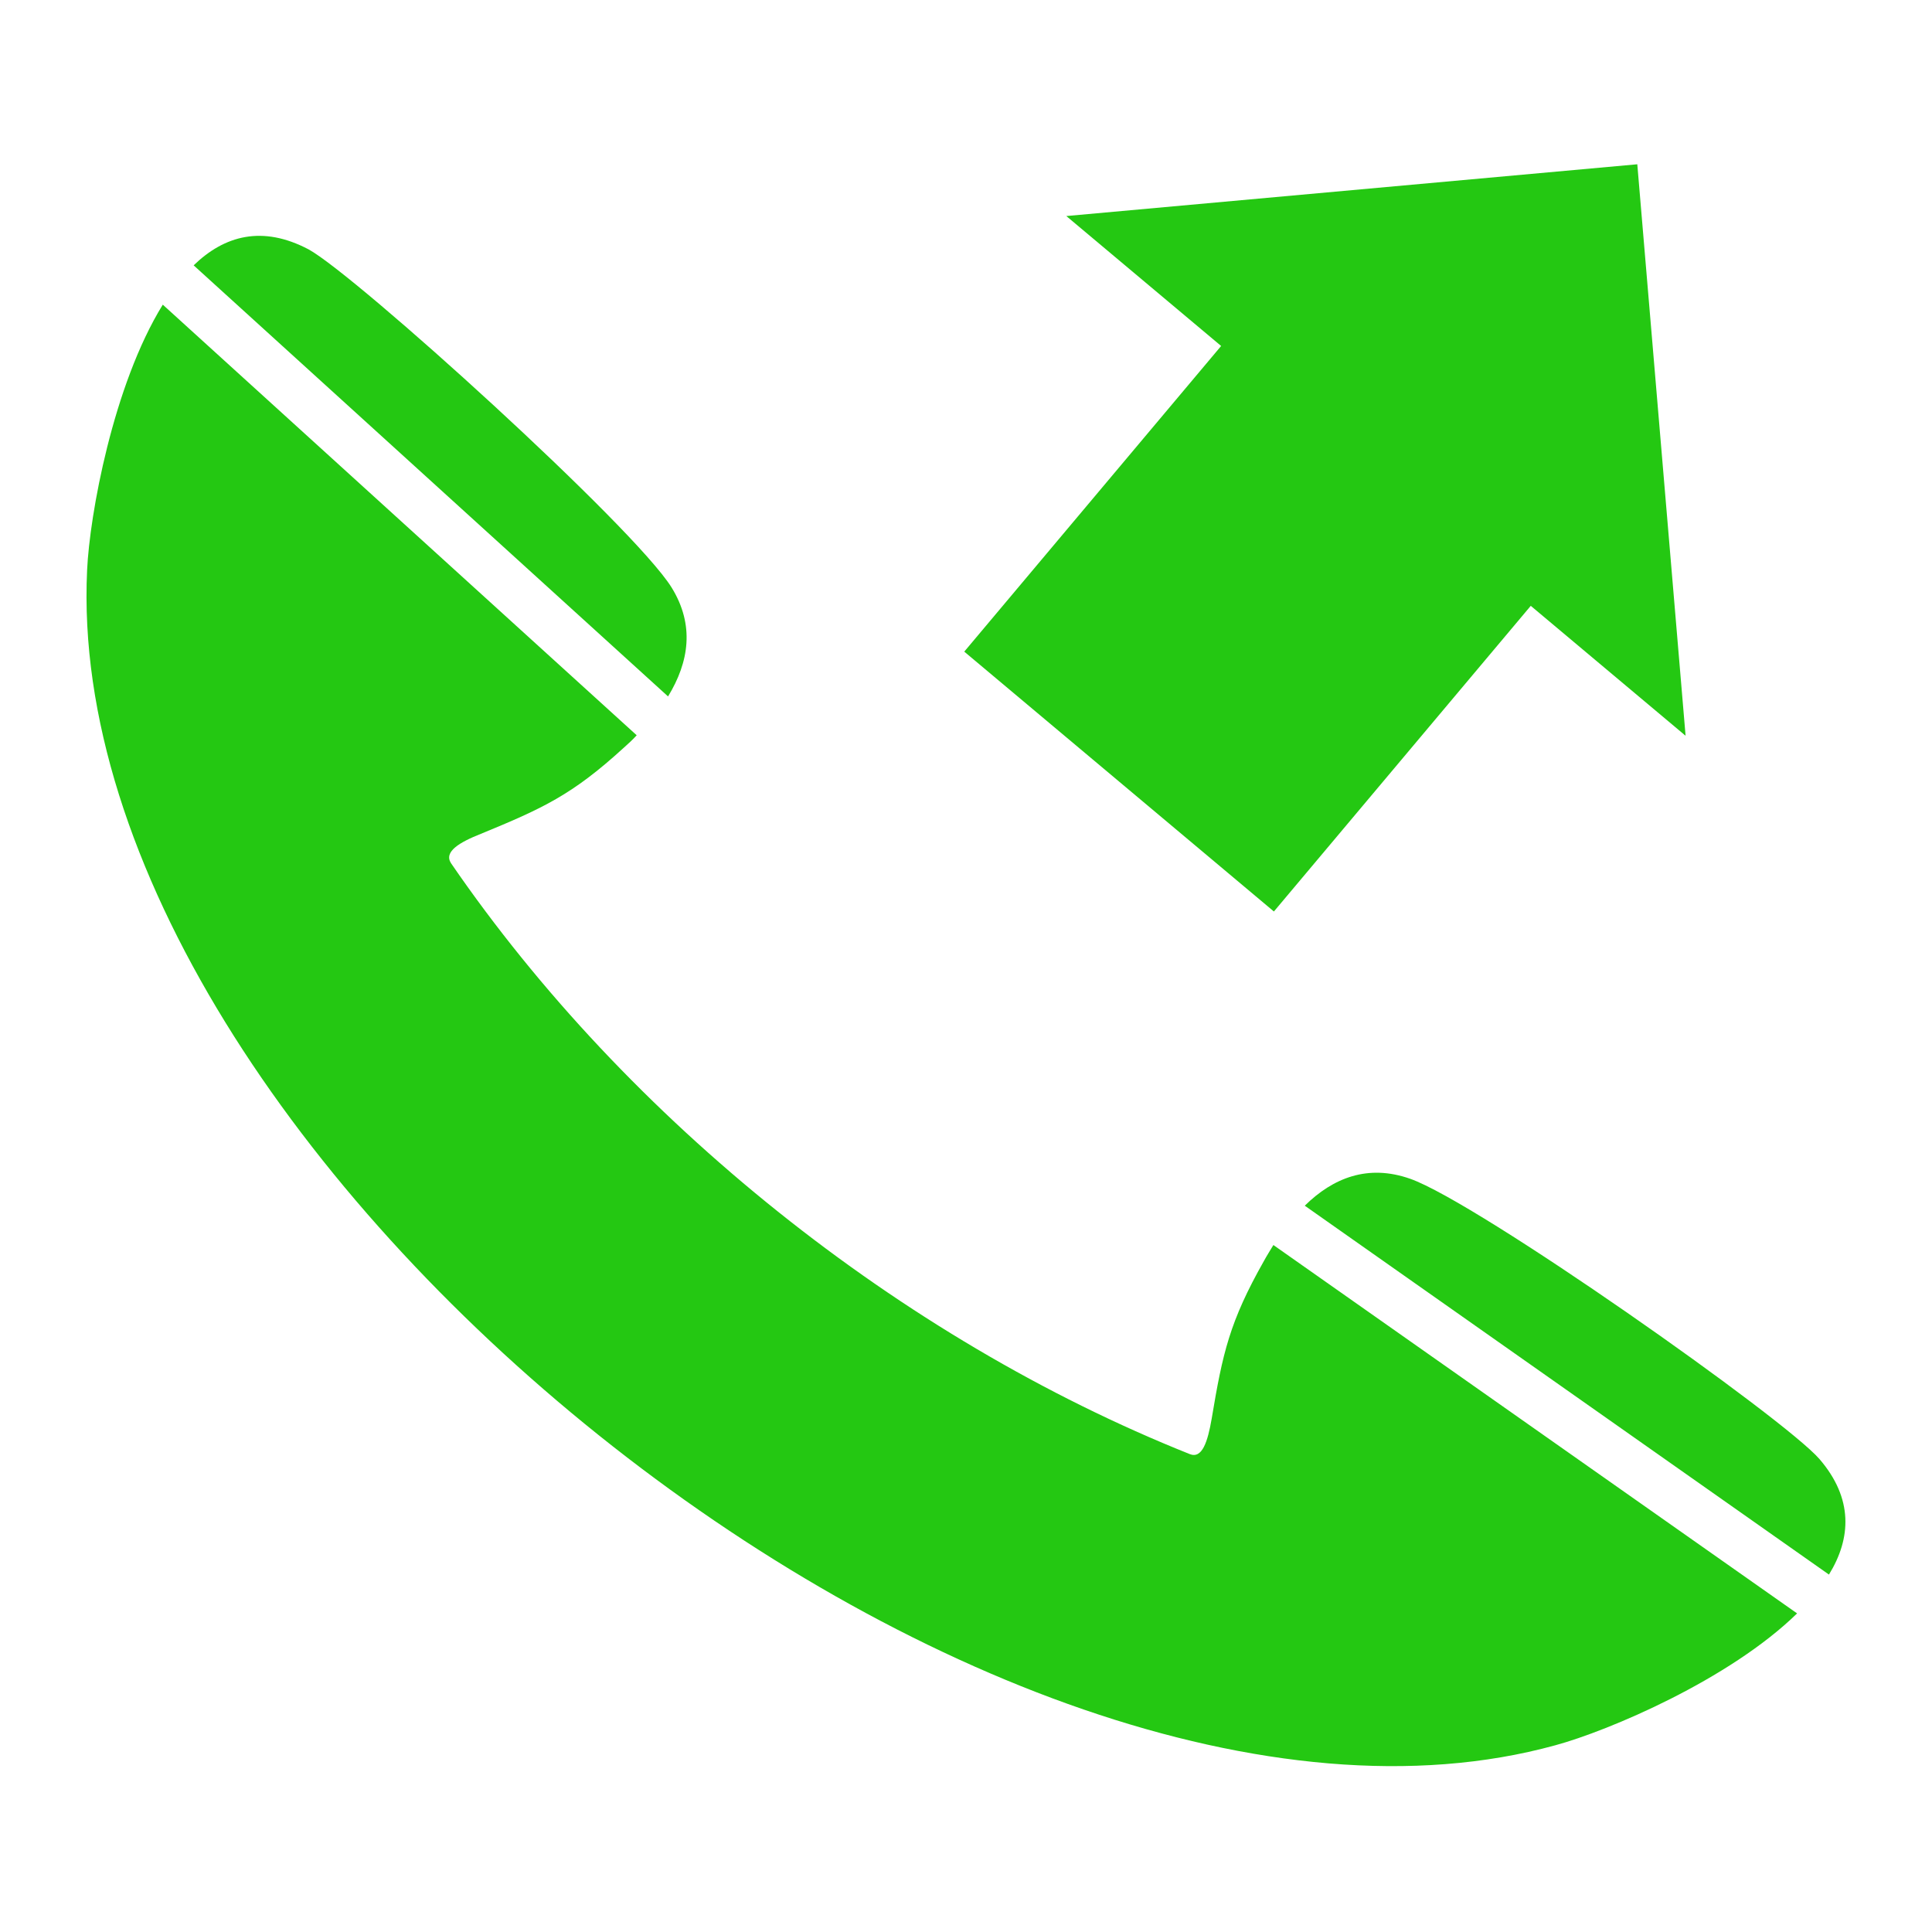<?xml version="1.0" encoding="UTF-8"?>
<!DOCTYPE svg PUBLIC "-//W3C//DTD SVG 1.1//EN" "http://www.w3.org/Graphics/SVG/1.1/DTD/svg11.dtd">
<!-- Creator: CorelDRAW X8 -->
<svg xmlns="http://www.w3.org/2000/svg" xml:space="preserve" width="38.805mm" height="38.805mm" version="1.1" style="shape-rendering:geometricPrecision; text-rendering:geometricPrecision; image-rendering:optimizeQuality; fill-rule:evenodd; clip-rule:evenodd"
viewBox="0 0 3881 3881"
 xmlns:xlink="http://www.w3.org/1999/xlink">
 <defs>
  <style type="text/css">
   <![CDATA[
    .fil0 {fill:#24C812;fill-rule:nonzero}
   ]]>
  </style>
 </defs>
 <g id="Слой_x0020_1">
  <g id="_2346842599664">
   <path class="fil0" d="M2390 2921c25,10 36,-25 44,-71 22,-132 36,-195 105,-317 6,-11 13,-22 19,-32l1052 740c-136,133 -379,236 -486,265 -1135,312 -3005,-1186 -2949,-2361 5,-110 52,-371 152,-533l952 865c-8,9 -17,17 -27,26 -103,94 -162,121 -286,172 -43,17 -75,36 -60,59 354,516 903,955 1484,1187zm-1048 -1522c42,-69 54,-143 7,-219 -76,-122 -634,-627 -729,-679 -93,-49 -169,-28 -231,32l953 866zm1279 1023c57,-56 127,-84 212,-54 136,48 751,481 822,563 68,79 64,159 19,232l-1053 -741z"/>
   <polygon class="fil0" points="2559,1831 3075,1217 3386,1478 3289,330 2142,434 2453,695 1937,1309 "/>
  </g>
 </g>
</svg>
